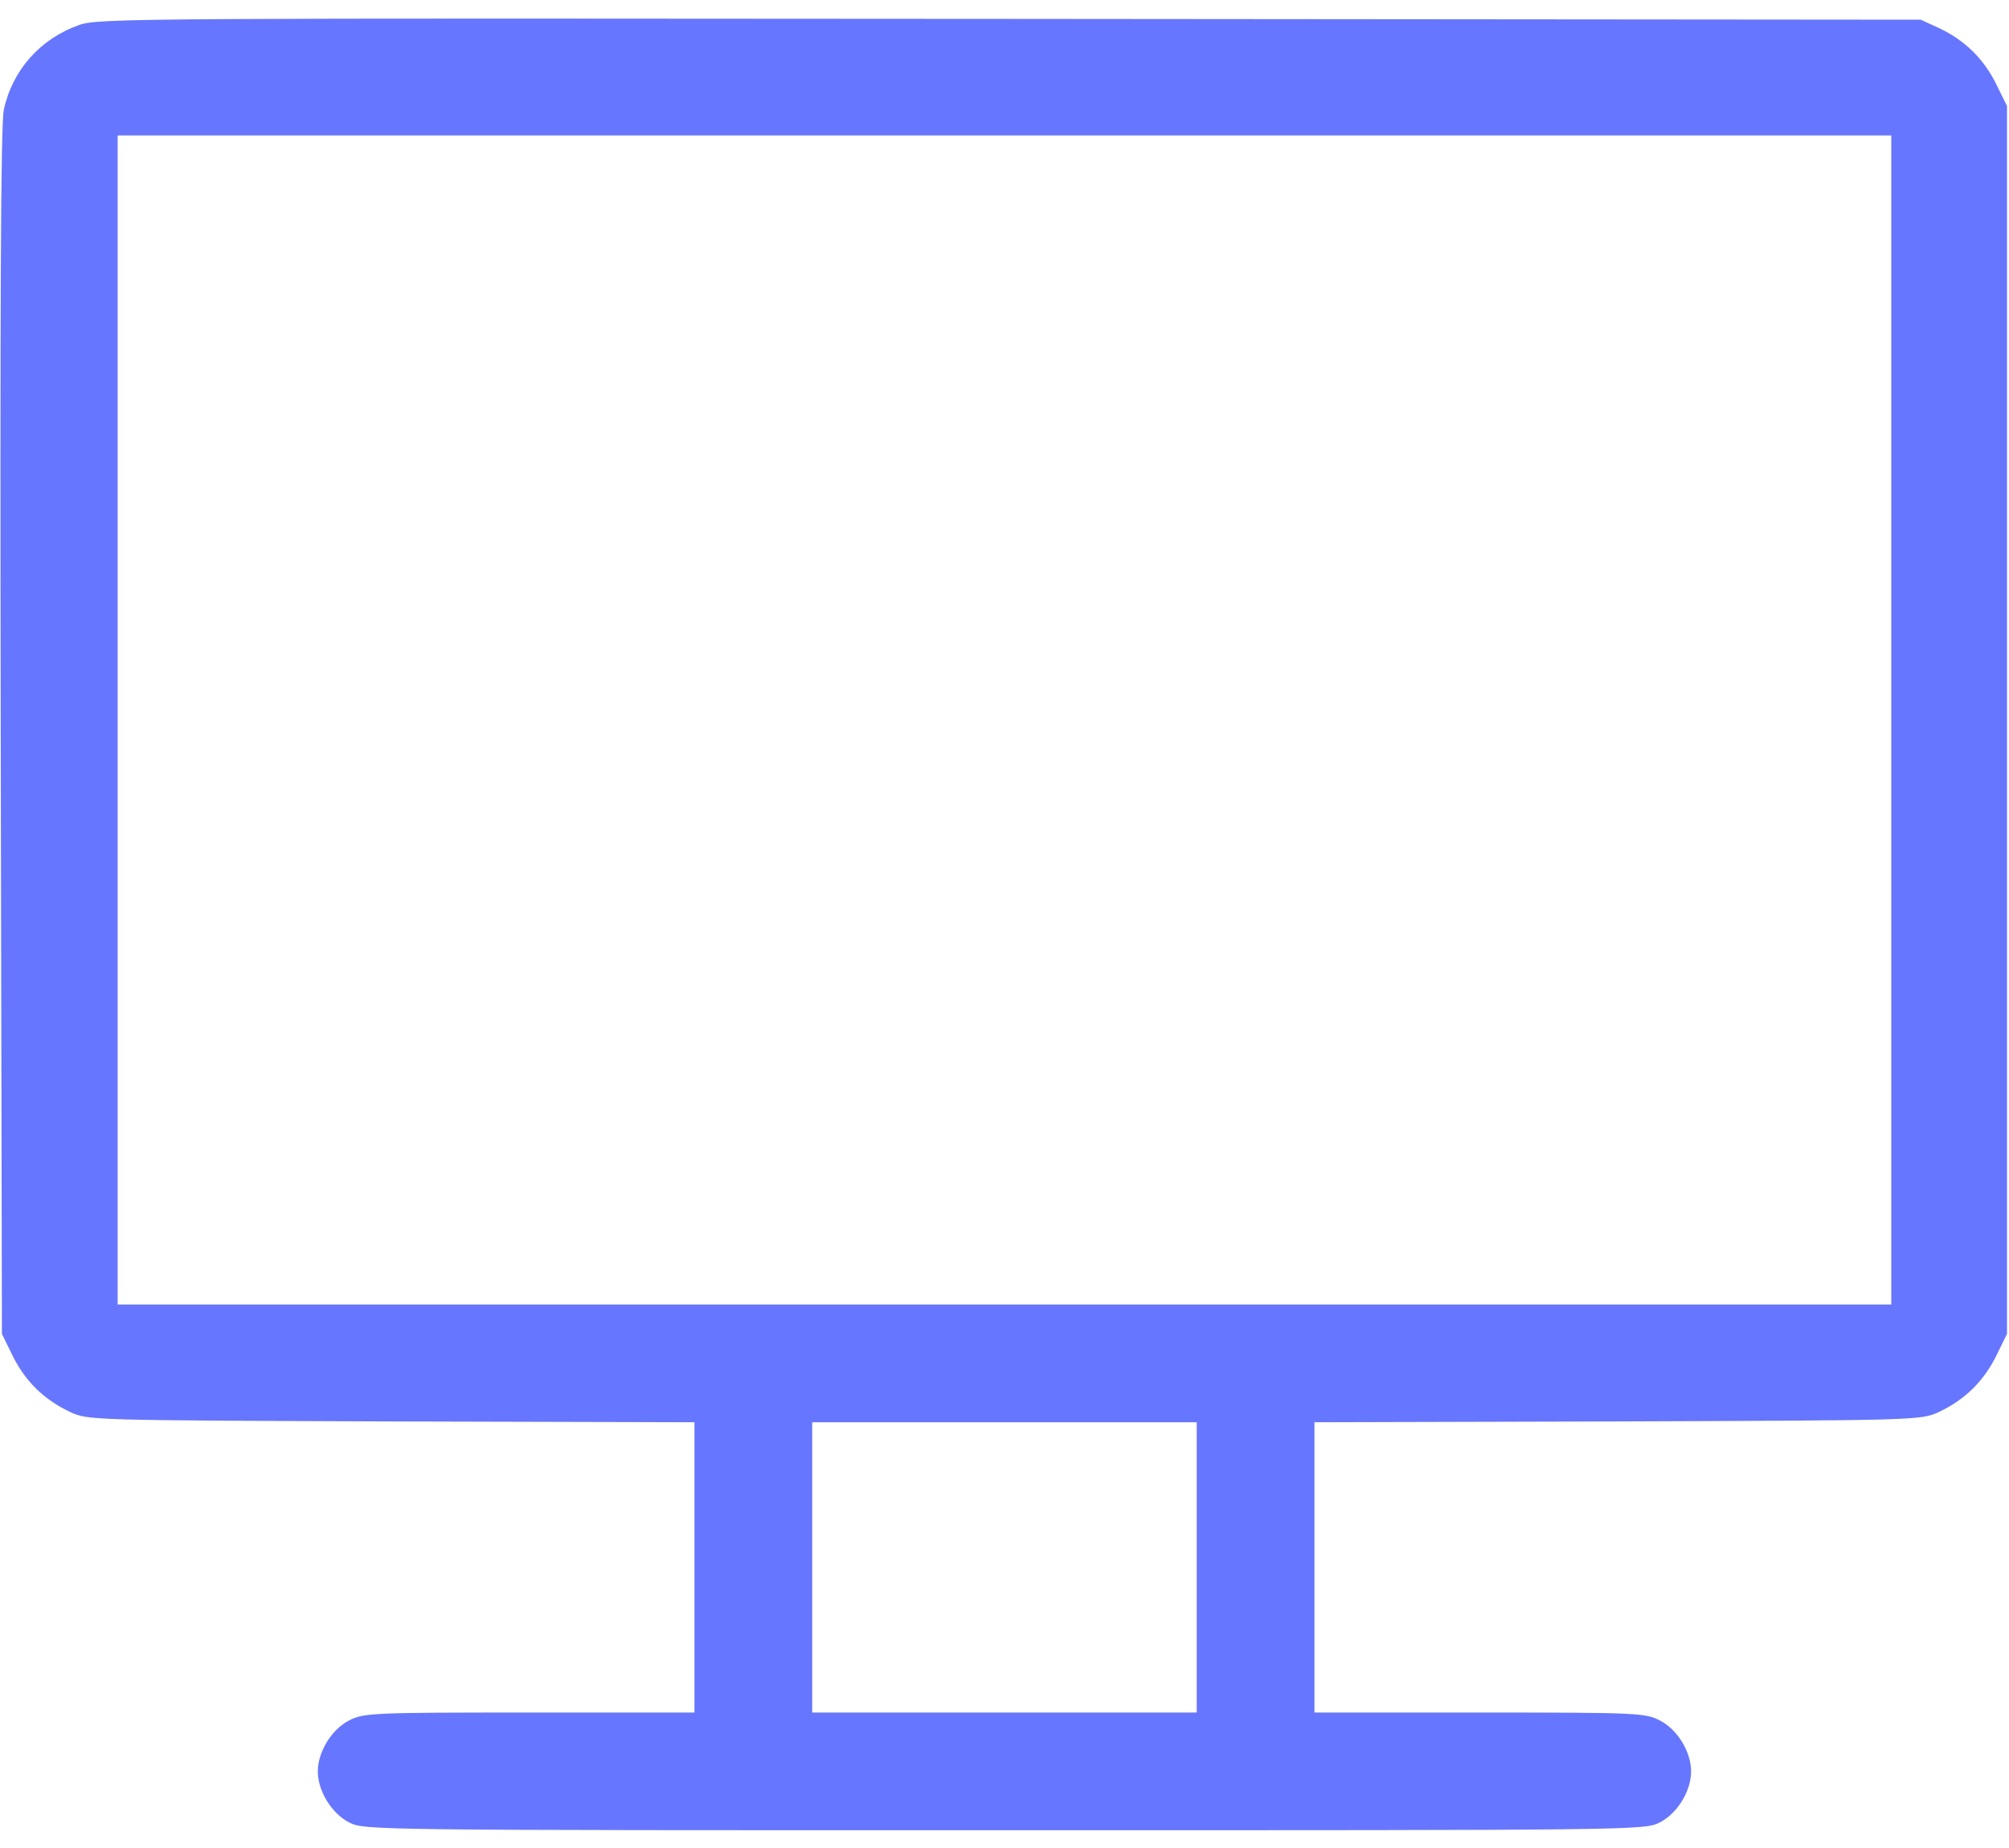 <svg width="25" height="23" viewBox="0 0 25 23" fill="none" xmlns="http://www.w3.org/2000/svg">
<path d="M0.991 0.309C0.503 0.479 0.156 0.87 0.048 1.363C0.009 1.539 -0 3.79 0.009 9.107L0.024 16.602L0.161 16.881C0.317 17.193 0.551 17.423 0.874 17.574C1.093 17.677 1.152 17.677 4.868 17.691L8.642 17.701V19.508V21.314H6.591C4.629 21.314 4.526 21.319 4.345 21.412C4.126 21.524 3.955 21.803 3.955 22.047C3.955 22.291 4.126 22.569 4.345 22.682C4.536 22.779 4.614 22.779 12.5 22.779C20.385 22.779 20.463 22.779 20.654 22.682C20.874 22.569 21.044 22.291 21.044 22.047C21.044 21.803 20.874 21.524 20.654 21.412C20.473 21.319 20.371 21.314 18.408 21.314H16.357V19.508V17.701L20.131 17.691C23.847 17.677 23.906 17.677 24.126 17.574C24.448 17.423 24.682 17.193 24.838 16.881L24.975 16.602V8.961V1.319L24.838 1.041C24.682 0.729 24.448 0.499 24.126 0.348L23.901 0.245L12.573 0.235C1.796 0.226 1.23 0.226 0.991 0.309ZM23.535 8.961V16.236H12.5H1.464V8.961V1.686H12.5H23.535V8.961ZM14.892 19.508V21.314H12.5H10.107V19.508V17.701H12.5H14.892V19.508Z" fill="#6776FE"/>
</svg>
